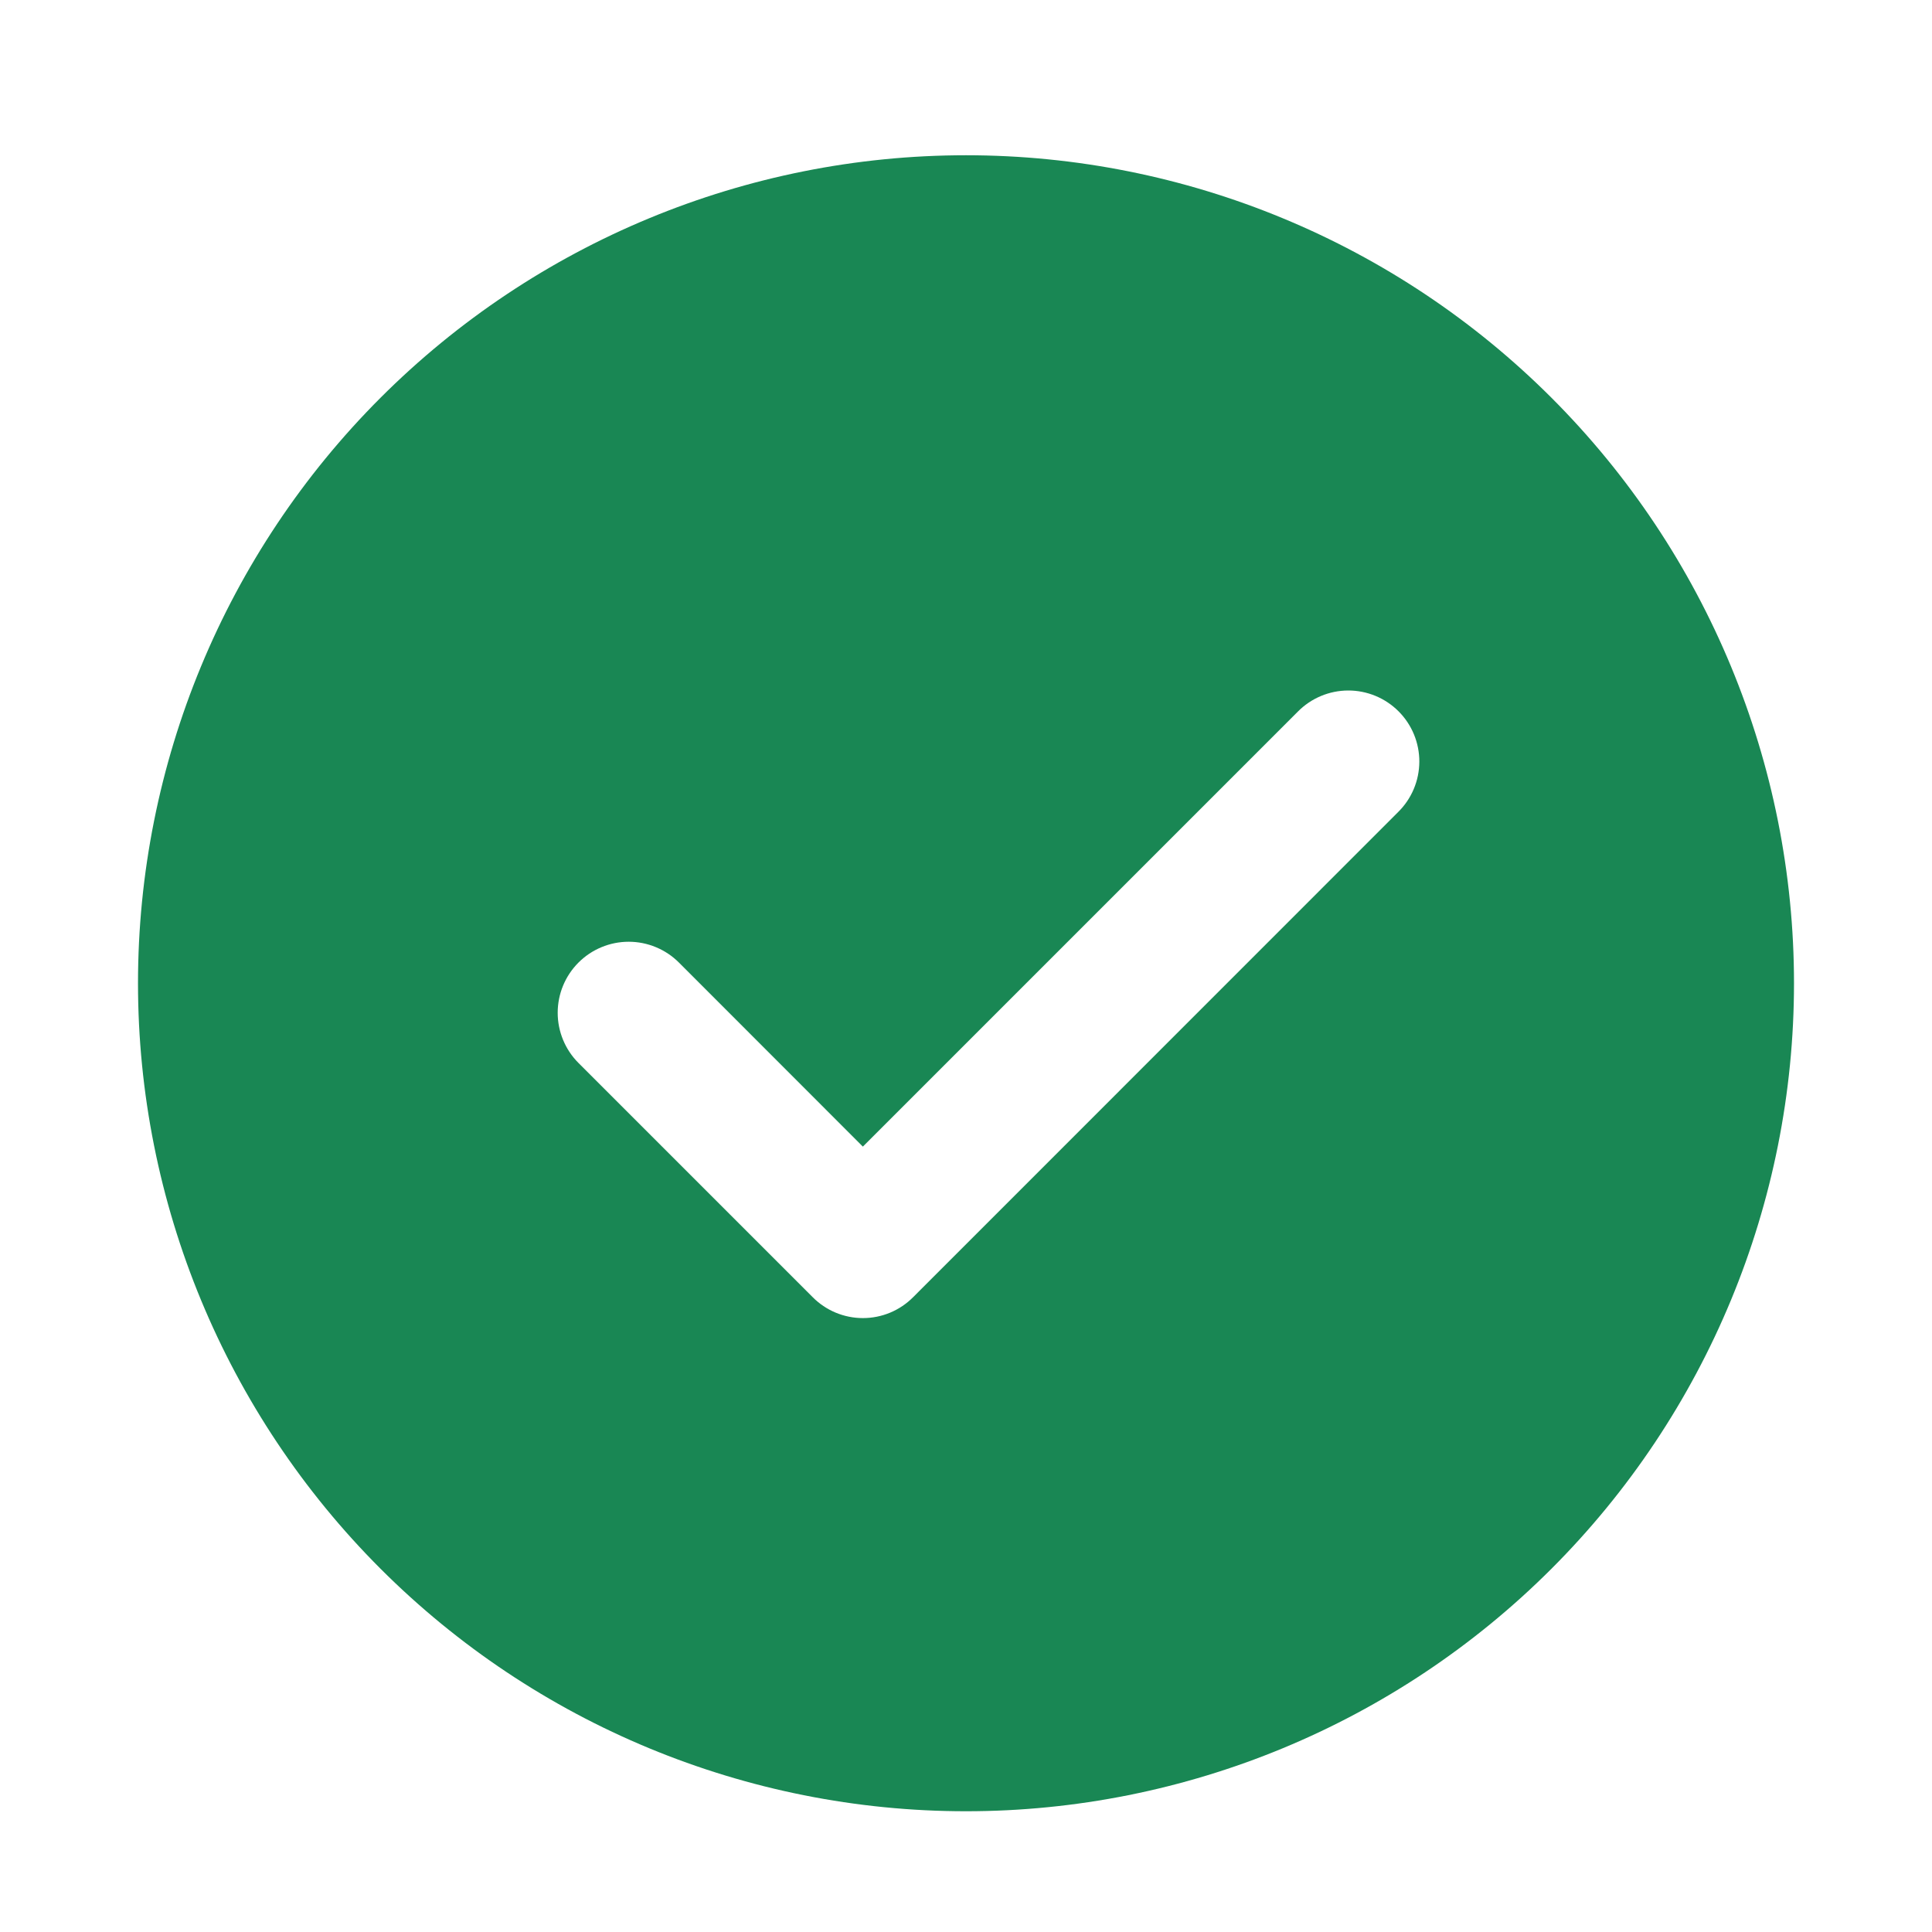 <svg width="112" height="112" viewBox="0 0 112 112" fill="none" xmlns="http://www.w3.org/2000/svg">
<g filter="url(#filter0_dd_785_17186)">
<path d="M56 6C68.73 6 80.939 11.057 89.941 20.059C98.943 29.061 104 41.27 104 54C104 66.73 98.943 78.939 89.941 87.941C80.939 96.943 68.73 102 56 102C43.27 102 31.061 96.943 22.059 87.941C13.057 78.939 8 66.73 8 54C8 41.27 13.057 29.061 22.059 20.059C31.061 11.057 43.27 6 56 6ZM50.021 63.47L39.358 52.8C38.975 52.418 38.522 52.114 38.022 51.908C37.523 51.701 36.987 51.594 36.447 51.594C35.906 51.594 35.371 51.701 34.871 51.908C34.372 52.114 33.918 52.418 33.536 52.8C32.764 53.572 32.33 54.619 32.33 55.711C32.33 56.803 32.764 57.85 33.536 58.622L47.113 72.199C47.494 72.583 47.948 72.888 48.447 73.096C48.947 73.304 49.483 73.411 50.024 73.411C50.565 73.411 51.101 73.304 51.601 73.096C52.1 72.888 52.554 72.583 52.935 72.199L81.049 44.078C81.436 43.697 81.745 43.243 81.956 42.743C82.167 42.243 82.277 41.706 82.28 41.162C82.282 40.619 82.177 40.081 81.971 39.579C81.764 39.076 81.46 38.62 81.076 38.236C80.692 37.852 80.236 37.547 79.734 37.34C79.232 37.133 78.694 37.027 78.151 37.029C77.608 37.031 77.071 37.14 76.57 37.351C76.069 37.562 75.615 37.869 75.234 38.256L50.021 63.47Z" fill="#198754"/>
</g>
<defs>
<filter id="filter0_dd_785_17186" x="0" y="0" width="112" height="112" filterUnits="userSpaceOnUse" color-interpolation-filters="sRGB">
<feFlood flood-opacity="0" result="BackgroundImageFix"/>
<feColorMatrix in="SourceAlpha" type="matrix" values="0 0 0 0 0 0 0 0 0 0 0 0 0 0 0 0 0 0 127 0" result="hardAlpha"/>
<feMorphology radius="2" operator="dilate" in="SourceAlpha" result="effect1_dropShadow_785_17186"/>
<feOffset dy="2"/>
<feGaussianBlur stdDeviation="3"/>
<feColorMatrix type="matrix" values="0 0 0 0 0 0 0 0 0 0 0 0 0 0 0 0 0 0 0.15 0"/>
<feBlend mode="normal" in2="BackgroundImageFix" result="effect1_dropShadow_785_17186"/>
<feColorMatrix in="SourceAlpha" type="matrix" values="0 0 0 0 0 0 0 0 0 0 0 0 0 0 0 0 0 0 127 0" result="hardAlpha"/>
<feOffset dy="1"/>
<feGaussianBlur stdDeviation="1"/>
<feColorMatrix type="matrix" values="0 0 0 0 0 0 0 0 0 0 0 0 0 0 0 0 0 0 0.3 0"/>
<feBlend mode="normal" in2="effect1_dropShadow_785_17186" result="effect2_dropShadow_785_17186"/>
<feBlend mode="normal" in="SourceGraphic" in2="effect2_dropShadow_785_17186" result="shape"/>
</filter>
</defs>
</svg>
